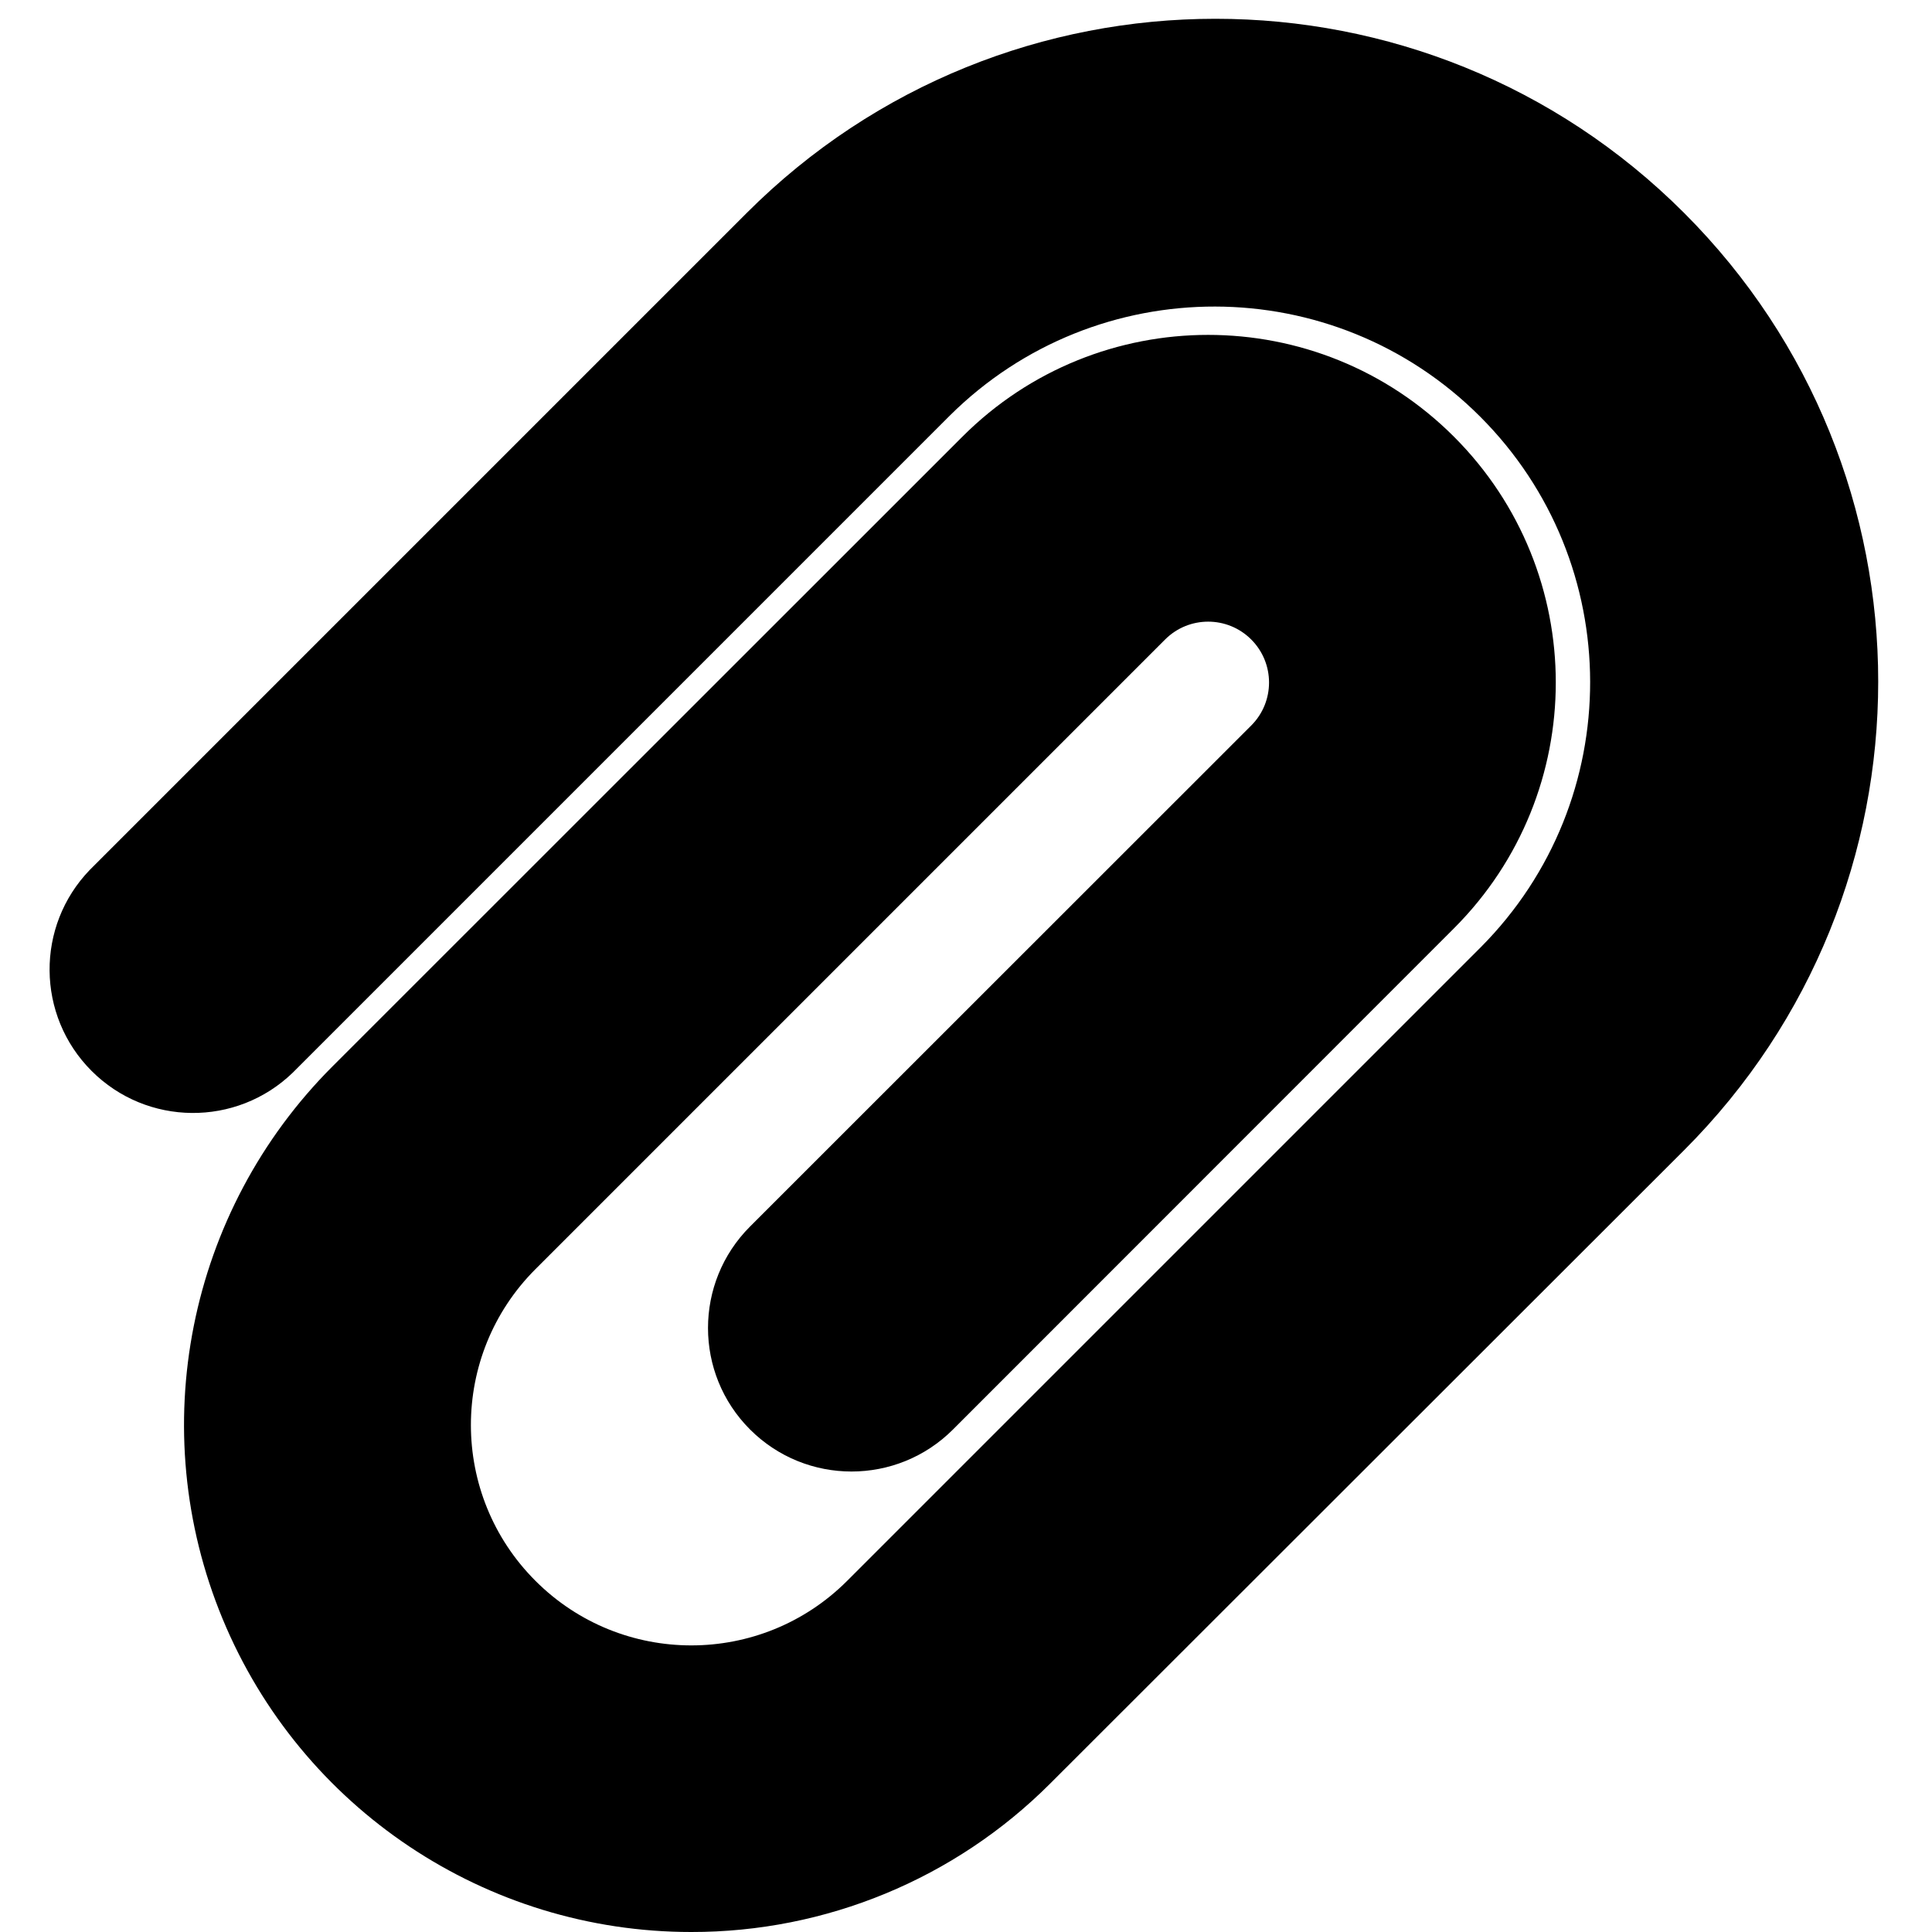 <?xml version="1.0" encoding="UTF-8"?>
<svg width="100px" height="100px" viewBox="0 0 100 100" version="1.1" xmlns="http://www.w3.org/2000/svg" xmlns:xlink="http://www.w3.org/1999/xlink">
    <!-- Generator: Sketch 57.1 (83088) - https://sketch.com -->
    <title>solid/paperclip-solid</title>
    <desc>Created with Sketch.</desc>
    <g id="solid/paperclip" stroke="none" stroke-width="1" fill="none" fill-rule="evenodd">
        <path d="M35.782,100 C25.163,100.004 15.588,93.609 11.524,83.798 C7.46,73.988 9.707,62.695 17.218,55.188 L49.812,22.604 C56.838,15.577 68.231,15.577 75.257,22.604 C82.284,29.631 82.284,41.023 75.257,48.05 L49.327,73.99 C46.426,76.891 41.723,76.891 38.822,73.99 C35.921,71.089 35.921,66.386 38.822,63.485 L64.762,37.554 C65.993,36.324 65.993,34.329 64.762,33.099 C63.532,31.869 61.537,31.869 60.307,33.099 L27.713,65.693 C23.259,70.15 23.261,77.373 27.718,81.827 C32.174,86.281 39.398,86.278 43.851,81.822 L76.653,49.02 C84.206,41.42 84.187,29.143 76.613,21.565 C69.038,13.988 56.761,13.965 49.158,21.515 L15.149,55.525 C12.233,58.338 7.602,58.295 4.739,55.429 C1.876,52.564 1.838,47.932 4.653,45.02 L38.653,11.02 C52.05,-2.377 73.771,-2.377 87.168,11.02 C100.565,24.417 100.565,46.138 87.168,59.535 L54.347,92.327 C49.423,97.249 42.744,100.009 35.782,100 Z" id="paperclip" fill="#000000"></path>
    </g>
</svg>